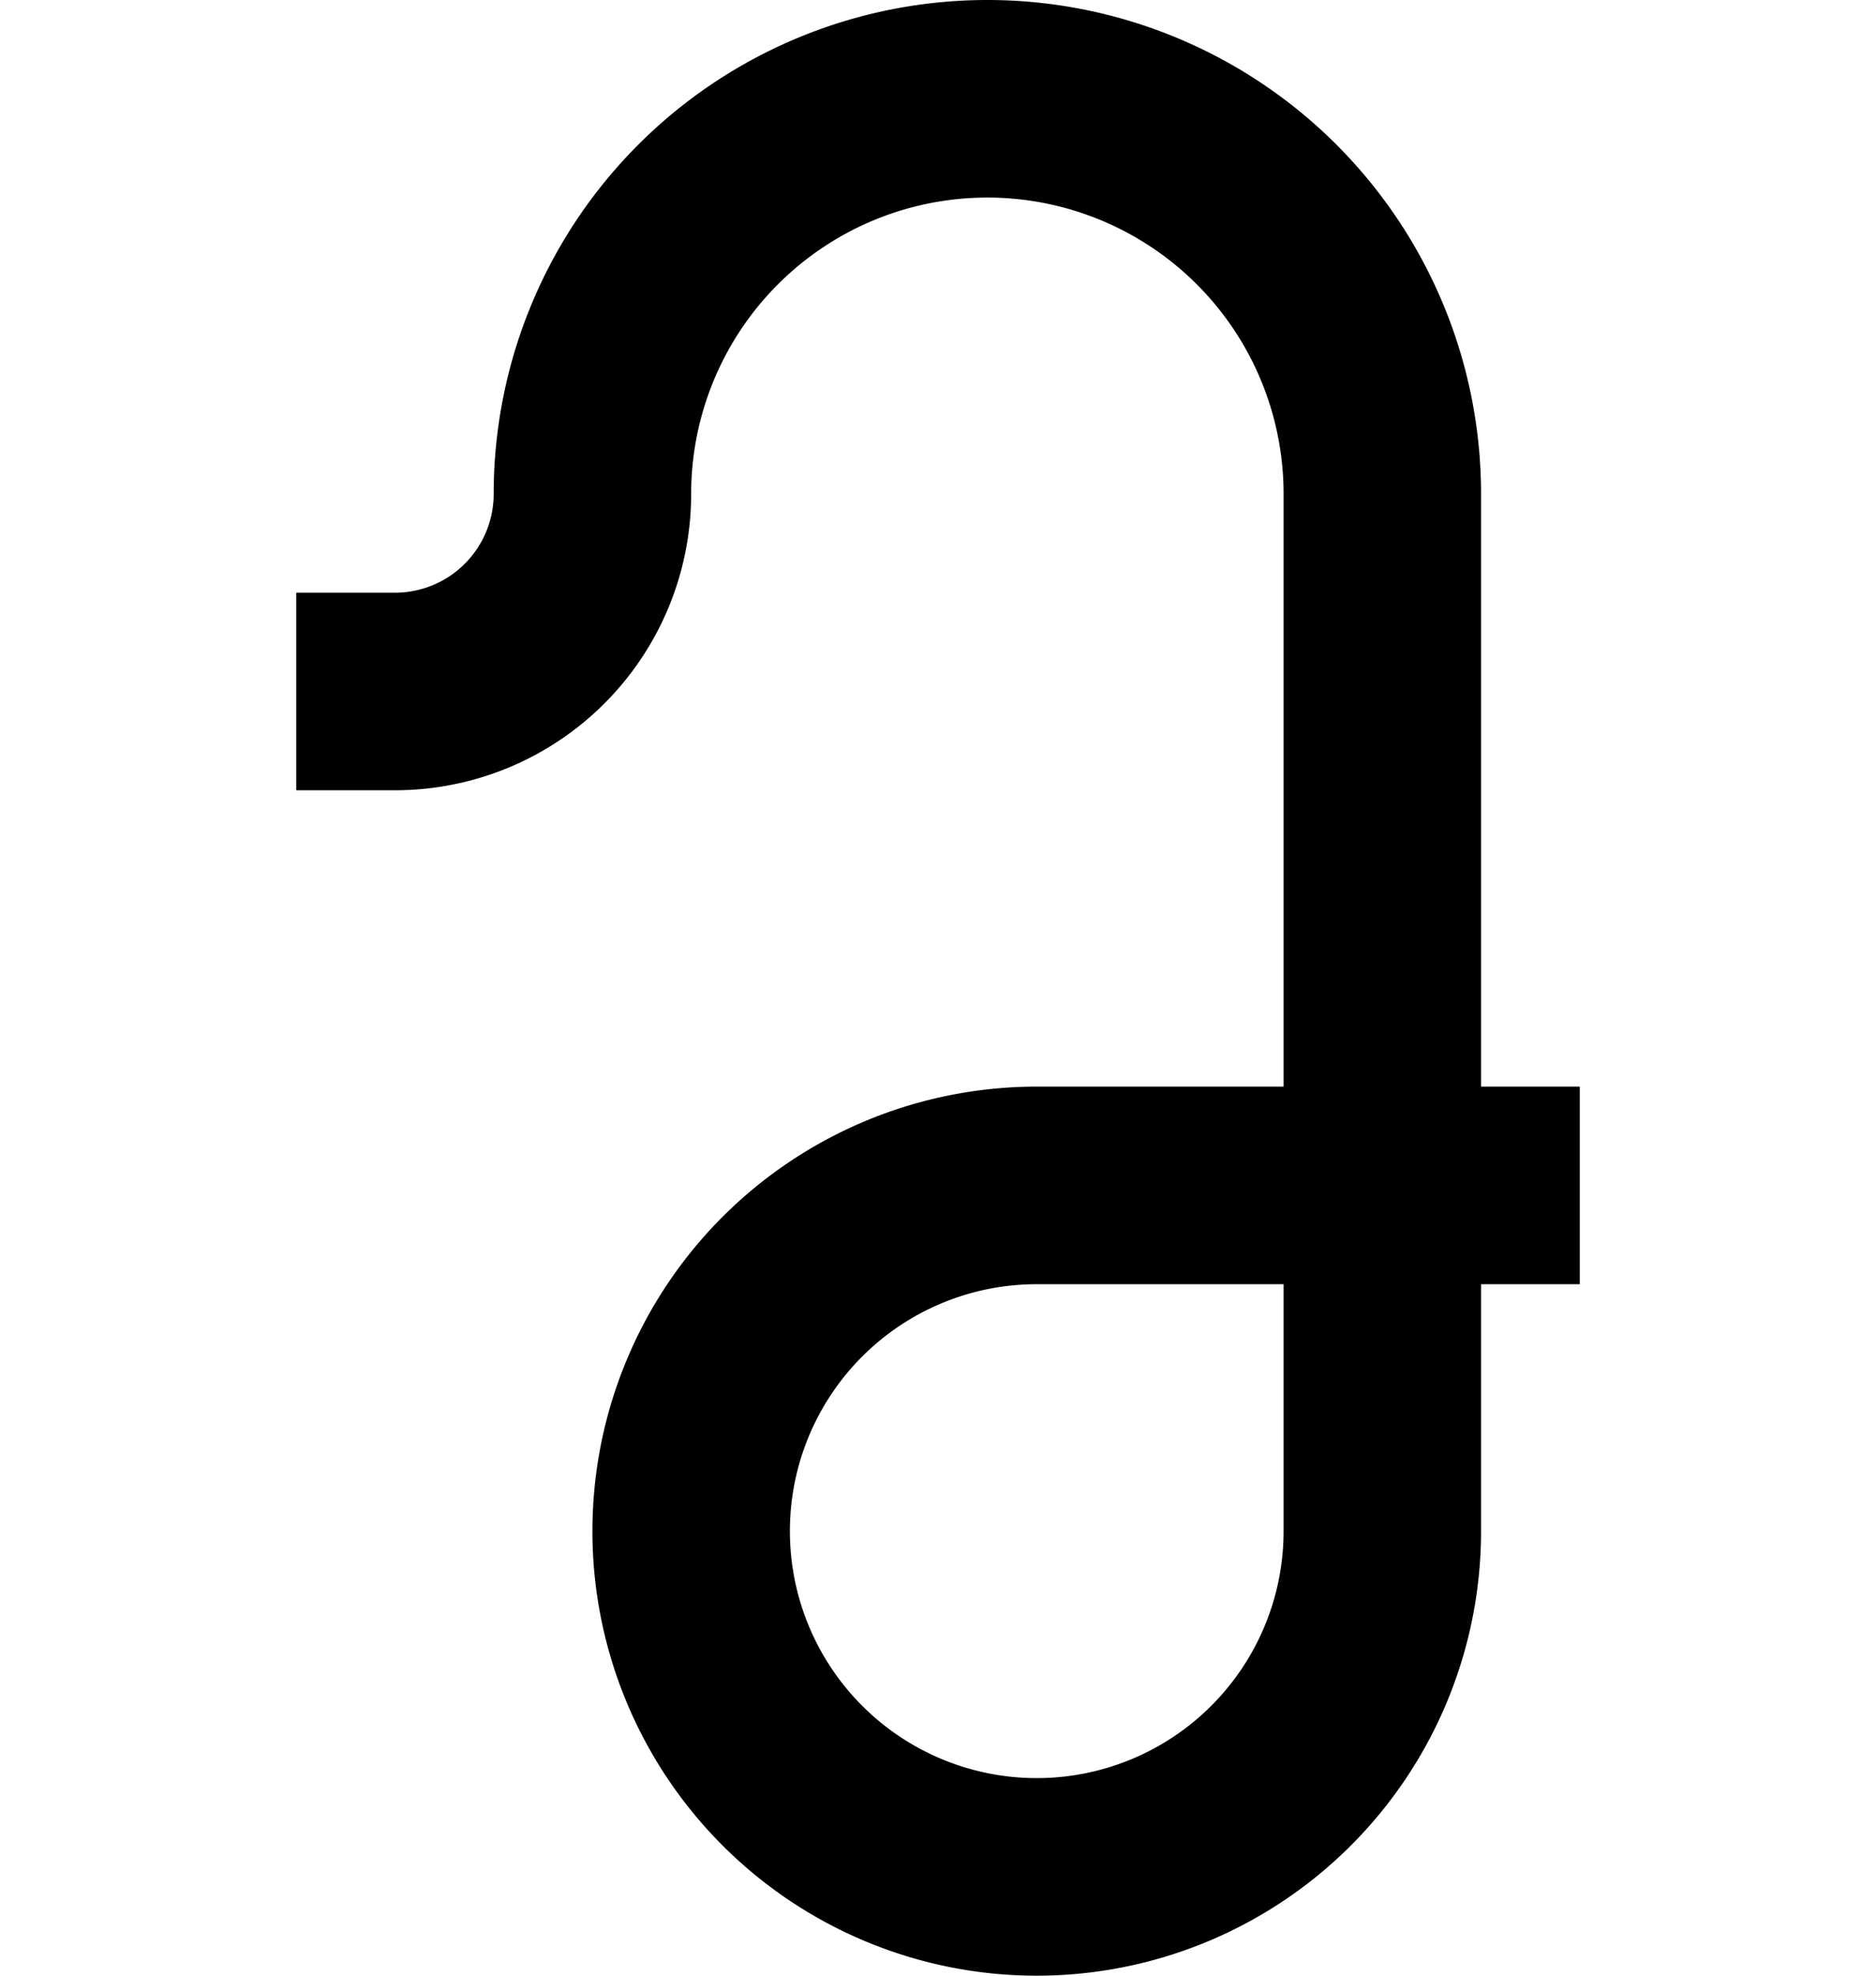 <?xml version="1.0" ?>
<svg xmlns="http://www.w3.org/2000/svg" xmlns:ev="http://www.w3.org/2001/xml-events" xmlns:xlink="http://www.w3.org/1999/xlink" baseProfile="full" height="800" version="1.1" viewBox="0 0 760 800" width="760">
	<defs/>
	<path d="M 120.0,280.0 L 160.0,280.0 A 80.0,80.0 0.0 0,0 240.0,200.0 A 160.0,160.0 0.0 0,1 560.0,200.0 L 560.0,620.0 A 140.0,140.0 0.0 1,1 420.0,480.0 L 640.0,480.0" fill="none" stroke="#000000" stroke-width="80.0"/>
</svg>
